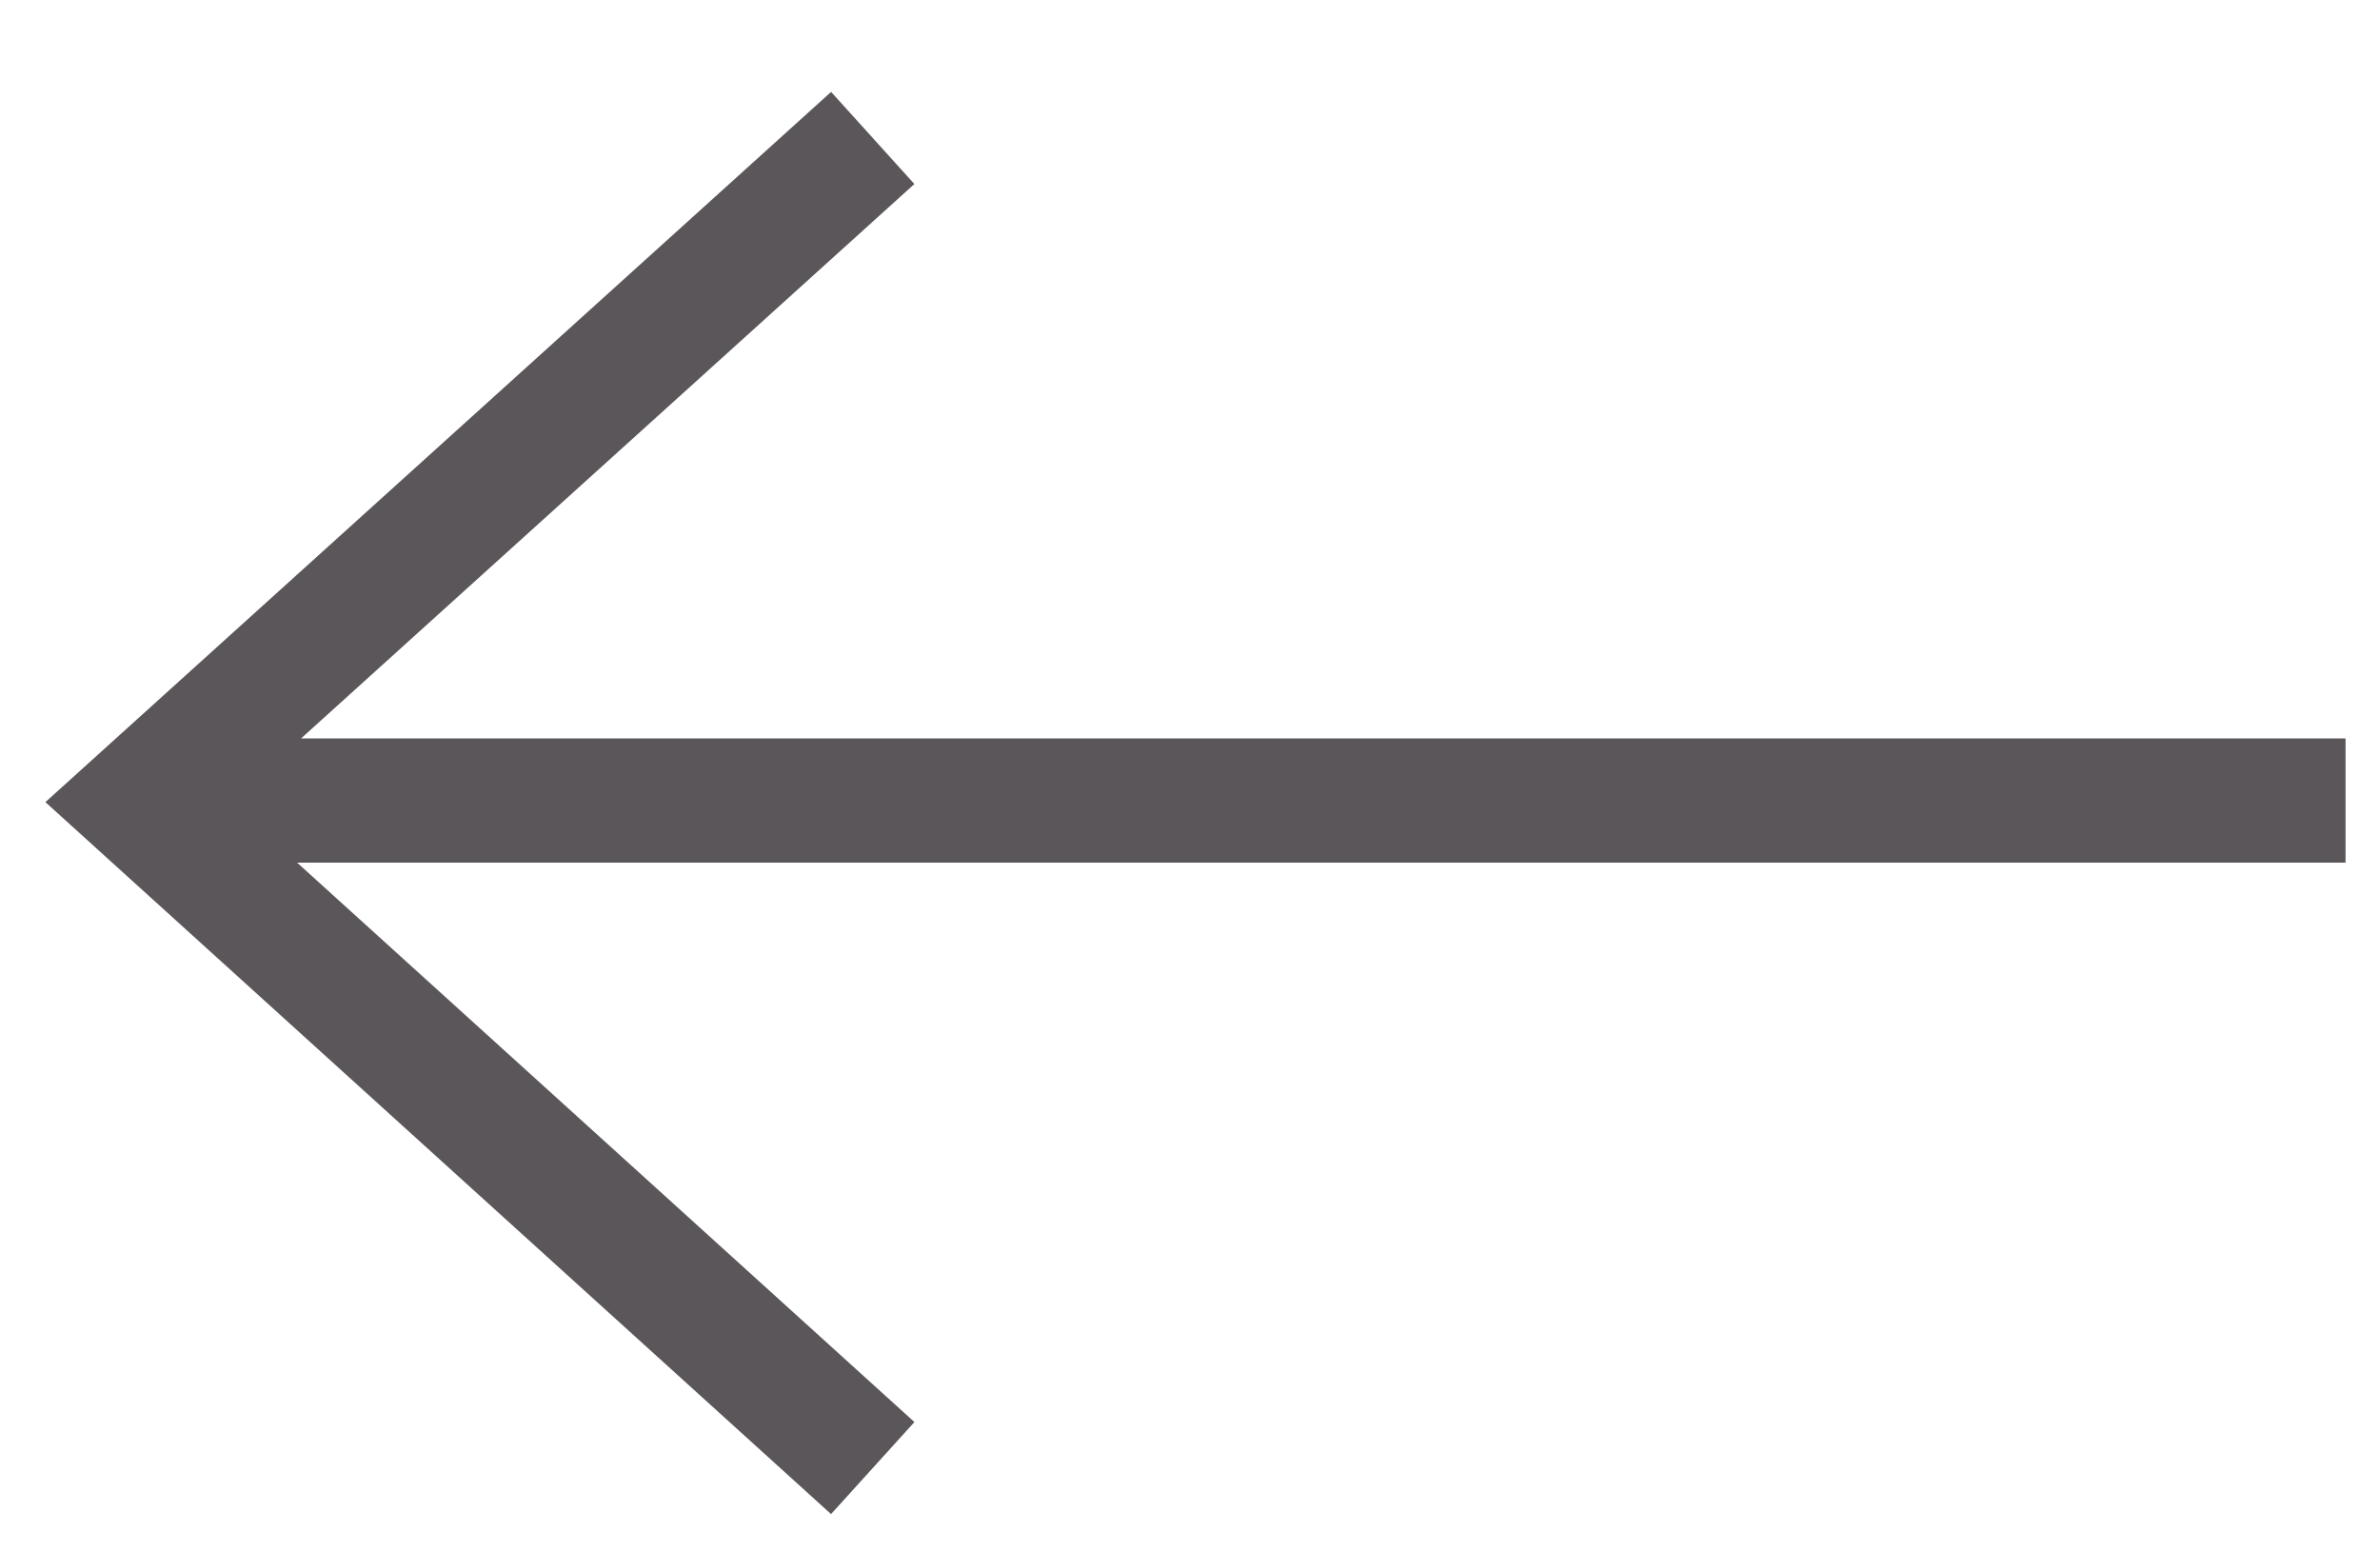 <svg width="23" height="15" viewBox="0 0 23 15" fill="none" xmlns="http://www.w3.org/2000/svg">
<path d="M8.434 1.333L1.333 7.751L8.434 14.185M1.333 7.735H22.667" stroke="#5B5659" stroke-width="1.2" stroke-miterlimit="10"/>
</svg>
